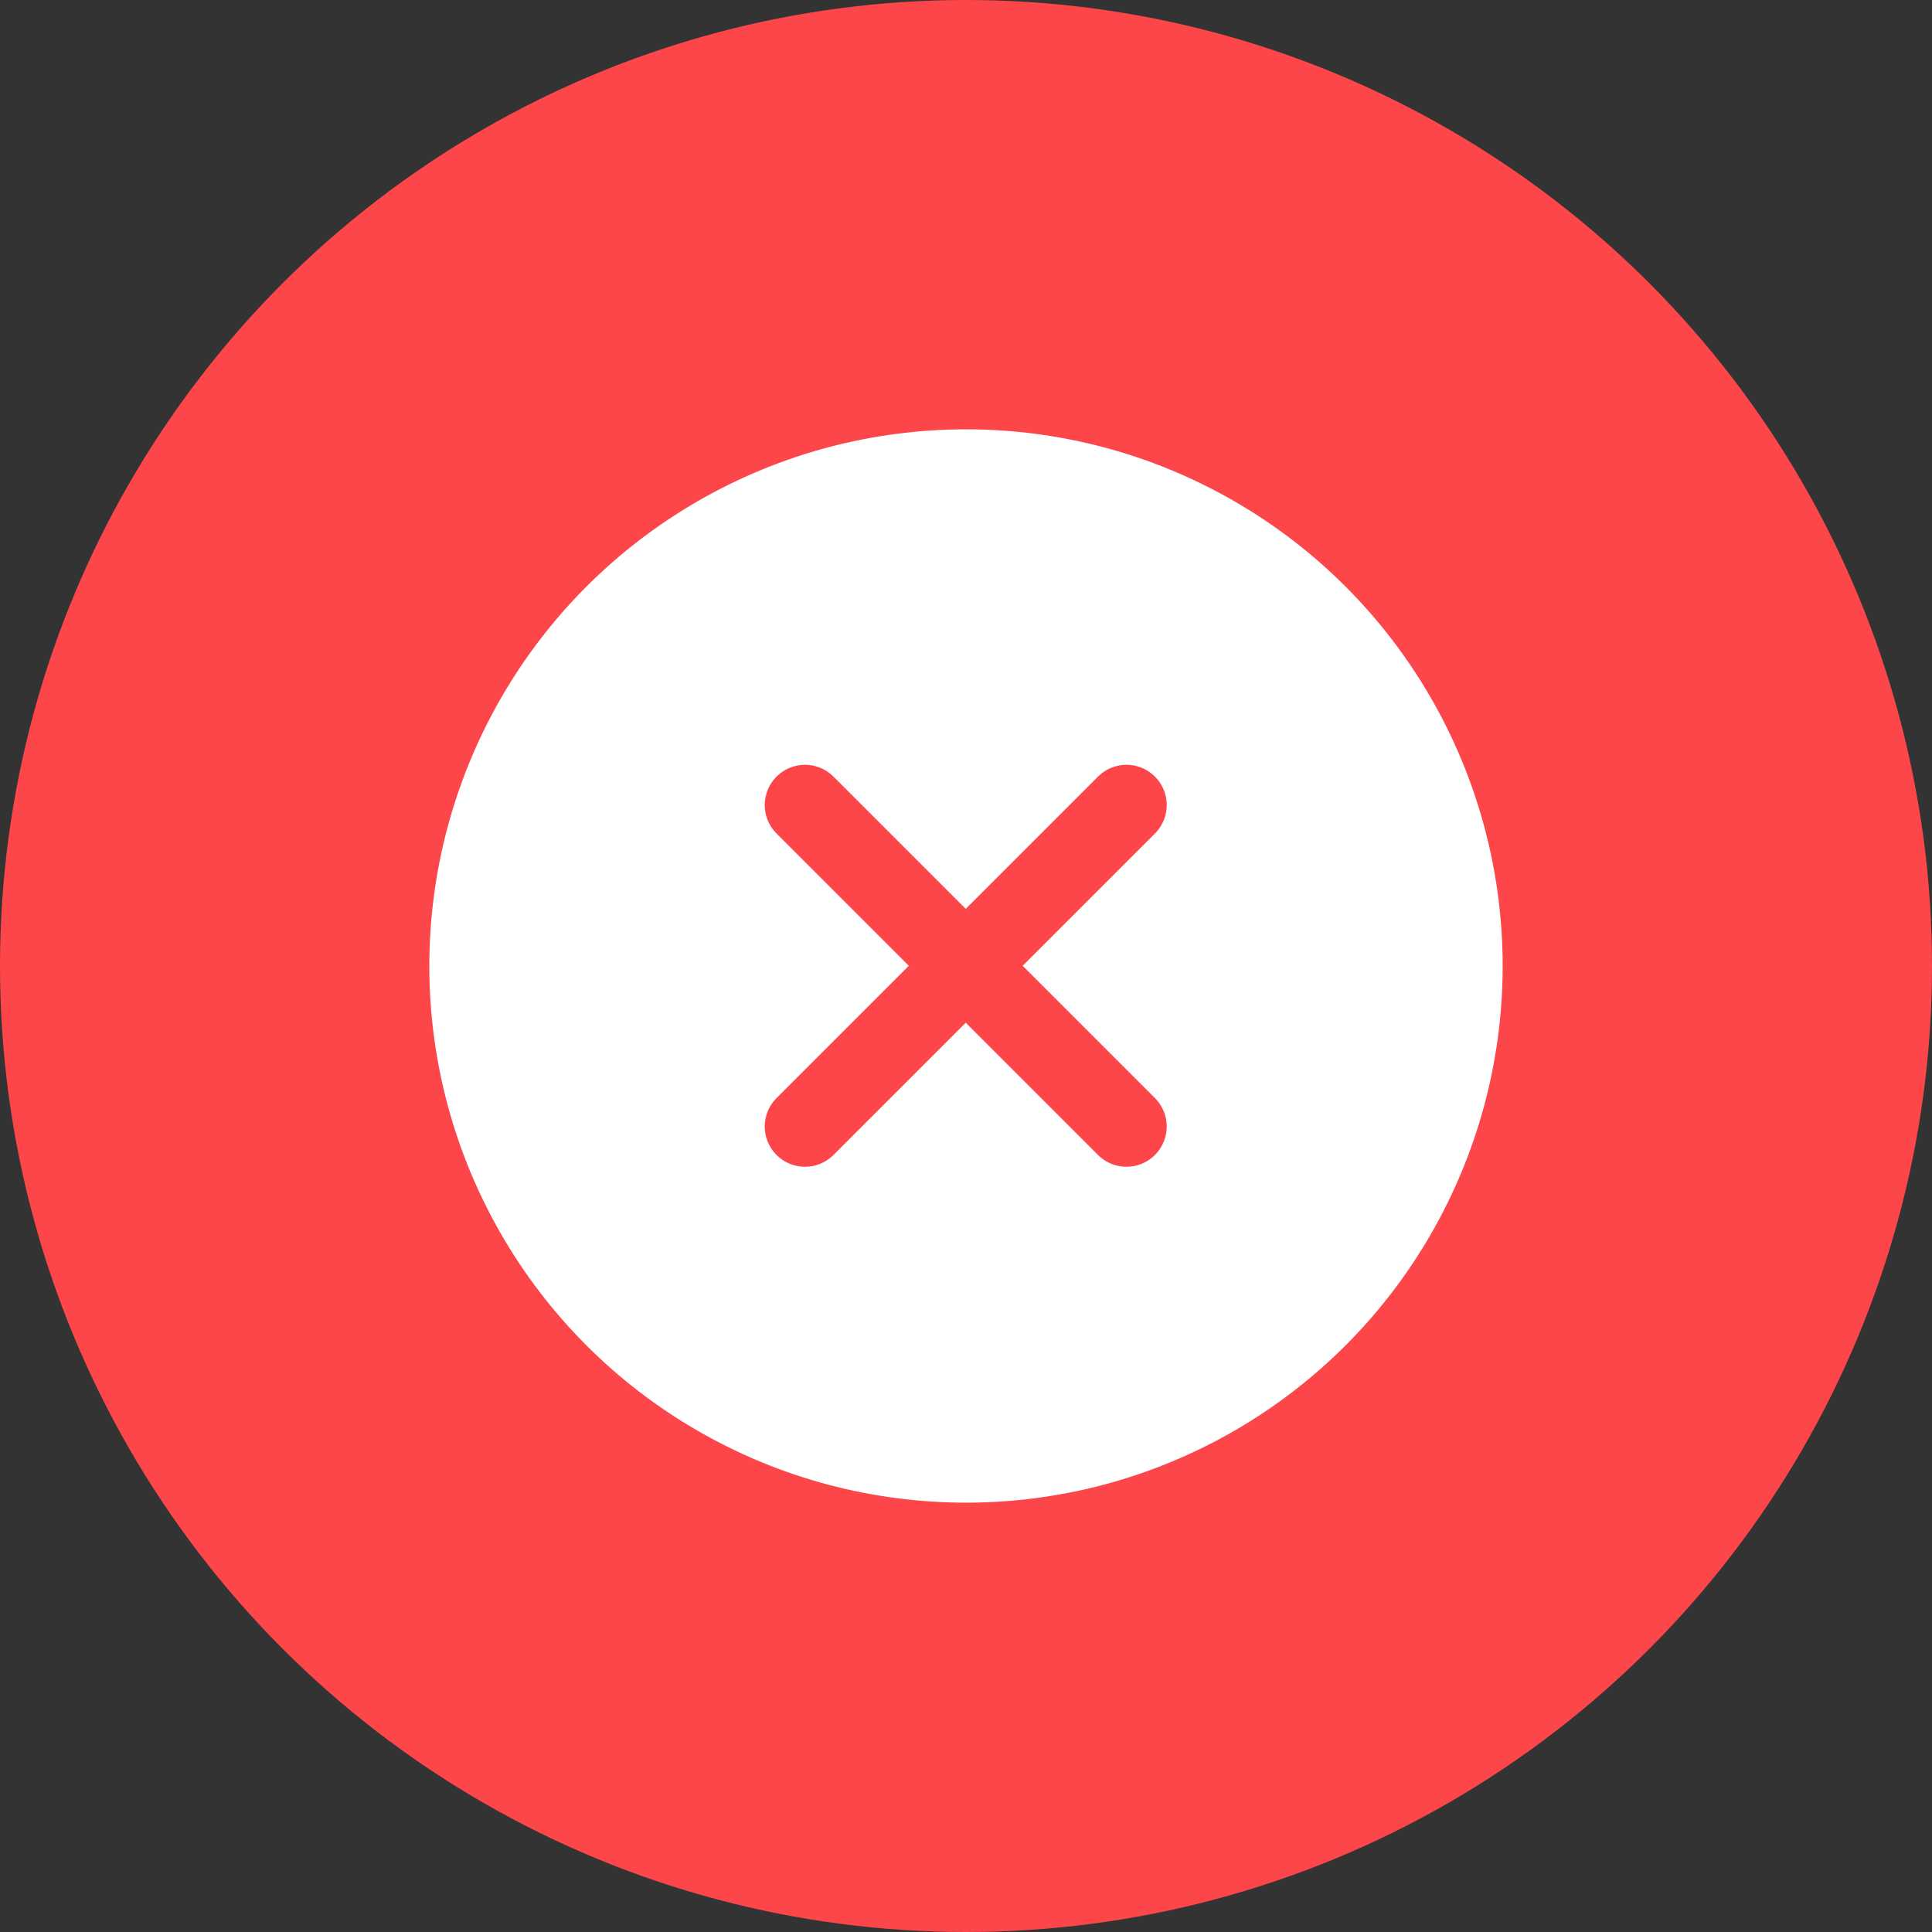 <svg xmlns="http://www.w3.org/2000/svg" width="36" height="36" viewBox="0 0 36 36">
  <rect x="0" y="0" width="36" height="36" fill="#333333" stroke="none"/>
  <g id="ico_alert_wrong" transform="translate(-1164 -407.75)">
    <circle id="Ellipse_1278" data-name="Ellipse 1278" cx="18" cy="18" r="18" transform="translate(1164 407.75)" fill="#fd464a"/>
    <circle id="Ellipse_1278-2" data-name="Ellipse 1278" cx="10" cy="10" r="10" transform="translate(1172 415.75)" fill="#fff"/>
    <g id="Group_4113" data-name="Group 4113" transform="translate(272.824 175.417)">
      <path id="Path_10301" data-name="Path 10301" d="M0,0V8.471" transform="translate(912.166 247.334) rotate(45)" fill="none" stroke="#fd464a" stroke-linecap="round" stroke-width="1.5"/>
      <path id="Path_10302" data-name="Path 10302" d="M0,0V8.471" transform="translate(906.176 247.334) rotate(-45)" fill="none" stroke="#fd464a" stroke-linecap="round" stroke-width="1.5"/>
    </g>
  </g>
</svg>
